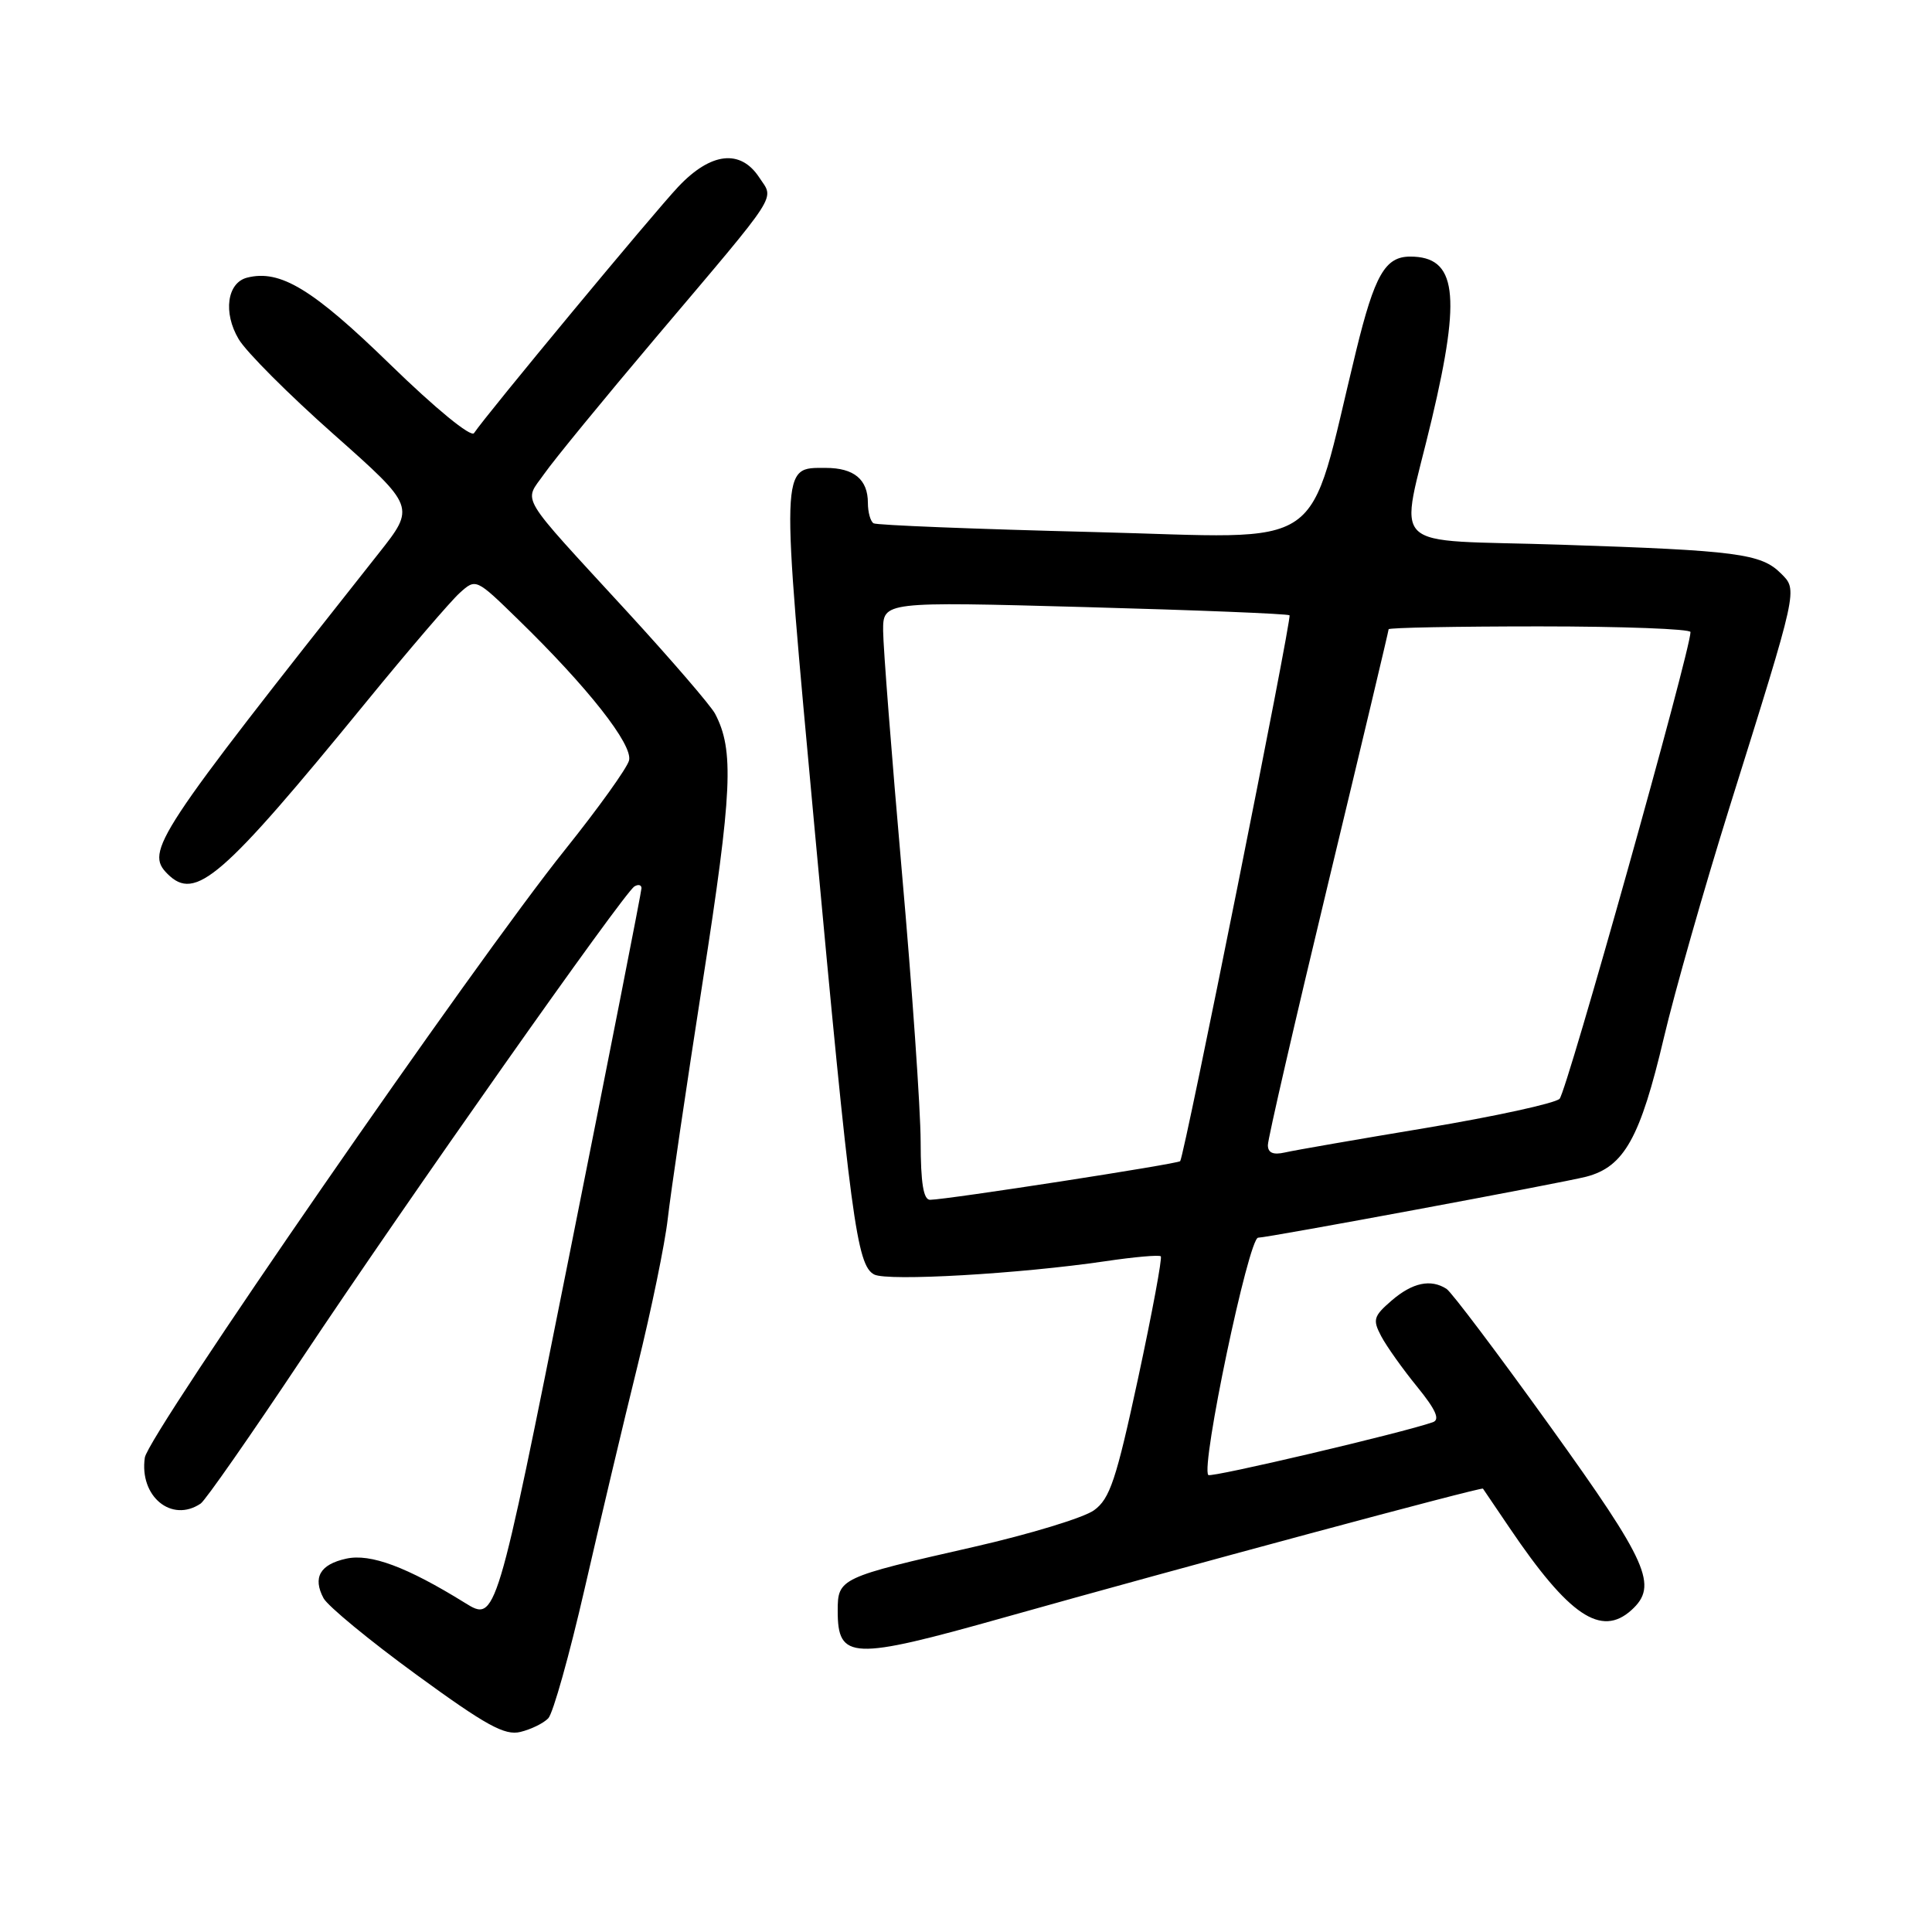 <?xml version="1.0" encoding="UTF-8" standalone="no"?>
<!DOCTYPE svg PUBLIC "-//W3C//DTD SVG 1.1//EN" "http://www.w3.org/Graphics/SVG/1.1/DTD/svg11.dtd" >
<svg xmlns="http://www.w3.org/2000/svg" xmlns:xlink="http://www.w3.org/1999/xlink" version="1.1" viewBox="0 0 256 256">
 <g >
 <path fill="currentColor"
d=" M 72.65 227.68 C 73.28 227.03 75.45 219.30 77.47 210.50 C 79.49 201.70 82.63 188.43 84.47 181.00 C 86.30 173.57 88.11 164.80 88.48 161.50 C 88.85 158.20 90.94 144.03 93.12 130.01 C 97.04 104.85 97.29 99.40 94.75 94.57 C 94.19 93.51 88.96 87.43 83.12 81.07 C 68.43 65.07 69.39 66.67 72.11 62.79 C 73.37 60.98 80.05 52.83 86.95 44.67 C 103.56 25.04 102.59 26.54 100.60 23.51 C 98.11 19.72 94.18 20.18 89.87 24.75 C 86.62 28.19 64.41 54.98 62.81 57.39 C 62.41 57.99 57.71 54.14 51.68 48.27 C 41.42 38.28 37.12 35.68 32.74 36.79 C 30.09 37.47 29.54 41.42 31.62 44.93 C 32.61 46.62 38.29 52.30 44.24 57.57 C 55.05 67.16 55.05 67.16 50.17 73.33 C 20.50 110.84 19.20 112.80 22.20 115.80 C 25.88 119.48 29.36 116.47 48.54 93.00 C 54.16 86.12 59.73 79.63 60.91 78.57 C 63.06 76.63 63.06 76.63 68.64 82.07 C 77.91 91.09 83.89 98.70 83.35 100.77 C 83.08 101.79 79.27 107.10 74.89 112.57 C 62.99 127.39 19.64 190.10 19.19 193.14 C 18.44 198.28 22.74 201.83 26.59 199.23 C 27.20 198.83 33.23 190.18 40.01 180.00 C 53.90 159.14 82.64 118.34 84.06 117.46 C 84.58 117.14 85.00 117.25 85.00 117.69 C 85.00 118.14 80.66 140.20 75.36 166.72 C 65.72 214.94 65.72 214.94 61.61 212.39 C 53.93 207.63 49.09 205.82 45.88 206.53 C 42.40 207.29 41.41 209.03 42.87 211.77 C 43.44 212.82 48.97 217.38 55.17 221.90 C 64.41 228.64 66.88 230.00 68.96 229.49 C 70.36 229.15 72.02 228.34 72.65 227.68 Z  M 133.00 214.34 C 156.62 207.69 196.33 197.00 196.50 197.25 C 196.60 197.39 198.19 199.73 200.03 202.46 C 207.90 214.10 212.16 216.97 216.17 213.35 C 219.75 210.11 218.43 207.13 205.41 189.01 C 198.50 179.39 192.32 171.19 191.67 170.78 C 189.58 169.44 187.17 169.95 184.42 172.31 C 181.99 174.41 181.86 174.86 183.02 177.06 C 183.73 178.40 185.87 181.41 187.77 183.74 C 190.26 186.80 190.84 188.11 189.86 188.45 C 185.85 189.86 160.49 195.82 160.11 195.45 C 159.07 194.40 165.45 164.00 166.71 164.00 C 167.97 164.00 207.01 156.74 210.18 155.92 C 215.21 154.61 217.34 150.79 220.48 137.47 C 221.90 131.44 225.81 117.72 229.16 107.00 C 238.32 77.75 238.22 78.22 235.98 75.98 C 233.36 73.36 230.16 72.94 206.95 72.18 C 183.23 71.39 185.46 73.56 189.73 55.50 C 193.65 38.96 192.99 34.00 186.86 34.00 C 183.54 34.00 182.15 36.43 179.69 46.50 C 173.04 73.73 176.57 71.29 145.00 70.50 C 129.32 70.11 116.16 69.59 115.75 69.34 C 115.34 69.09 115.00 67.87 115.00 66.64 C 115.00 63.53 113.16 62.00 109.42 62.00 C 103.40 62.00 103.43 60.93 107.93 109.72 C 112.72 161.64 113.53 167.69 115.84 168.88 C 117.63 169.80 135.12 168.79 146.46 167.12 C 150.29 166.55 153.60 166.26 153.81 166.47 C 154.02 166.68 152.67 173.94 150.81 182.60 C 147.90 196.09 147.07 198.60 144.96 200.12 C 143.61 201.10 136.43 203.29 129.00 204.98 C 111.27 209.01 111.00 209.14 111.00 213.43 C 111.00 219.95 112.83 220.02 133.00 214.34 Z  M 121.99 151.25 C 121.98 146.99 120.86 130.90 119.50 115.50 C 118.15 100.10 117.03 85.75 117.02 83.61 C 117.00 79.71 117.00 79.71 143.75 80.44 C 158.46 80.84 170.66 81.33 170.87 81.53 C 171.21 81.88 156.95 153.09 156.38 153.86 C 156.11 154.22 125.53 158.95 123.25 158.98 C 122.36 159.00 122.00 156.78 121.99 151.25 Z  M 168.00 151.73 C 168.00 150.91 171.60 135.28 176.00 117.00 C 180.40 98.72 184.00 83.59 184.00 83.38 C 184.00 83.17 193.00 83.00 204.00 83.00 C 215.00 83.00 224.00 83.34 224.00 83.75 C 224.01 86.17 207.59 144.69 206.65 145.60 C 206.02 146.20 198.07 147.93 189.00 149.45 C 179.93 150.96 171.49 152.42 170.25 152.71 C 168.70 153.06 168.00 152.76 168.00 151.73 Z "/>
</g>
</svg>